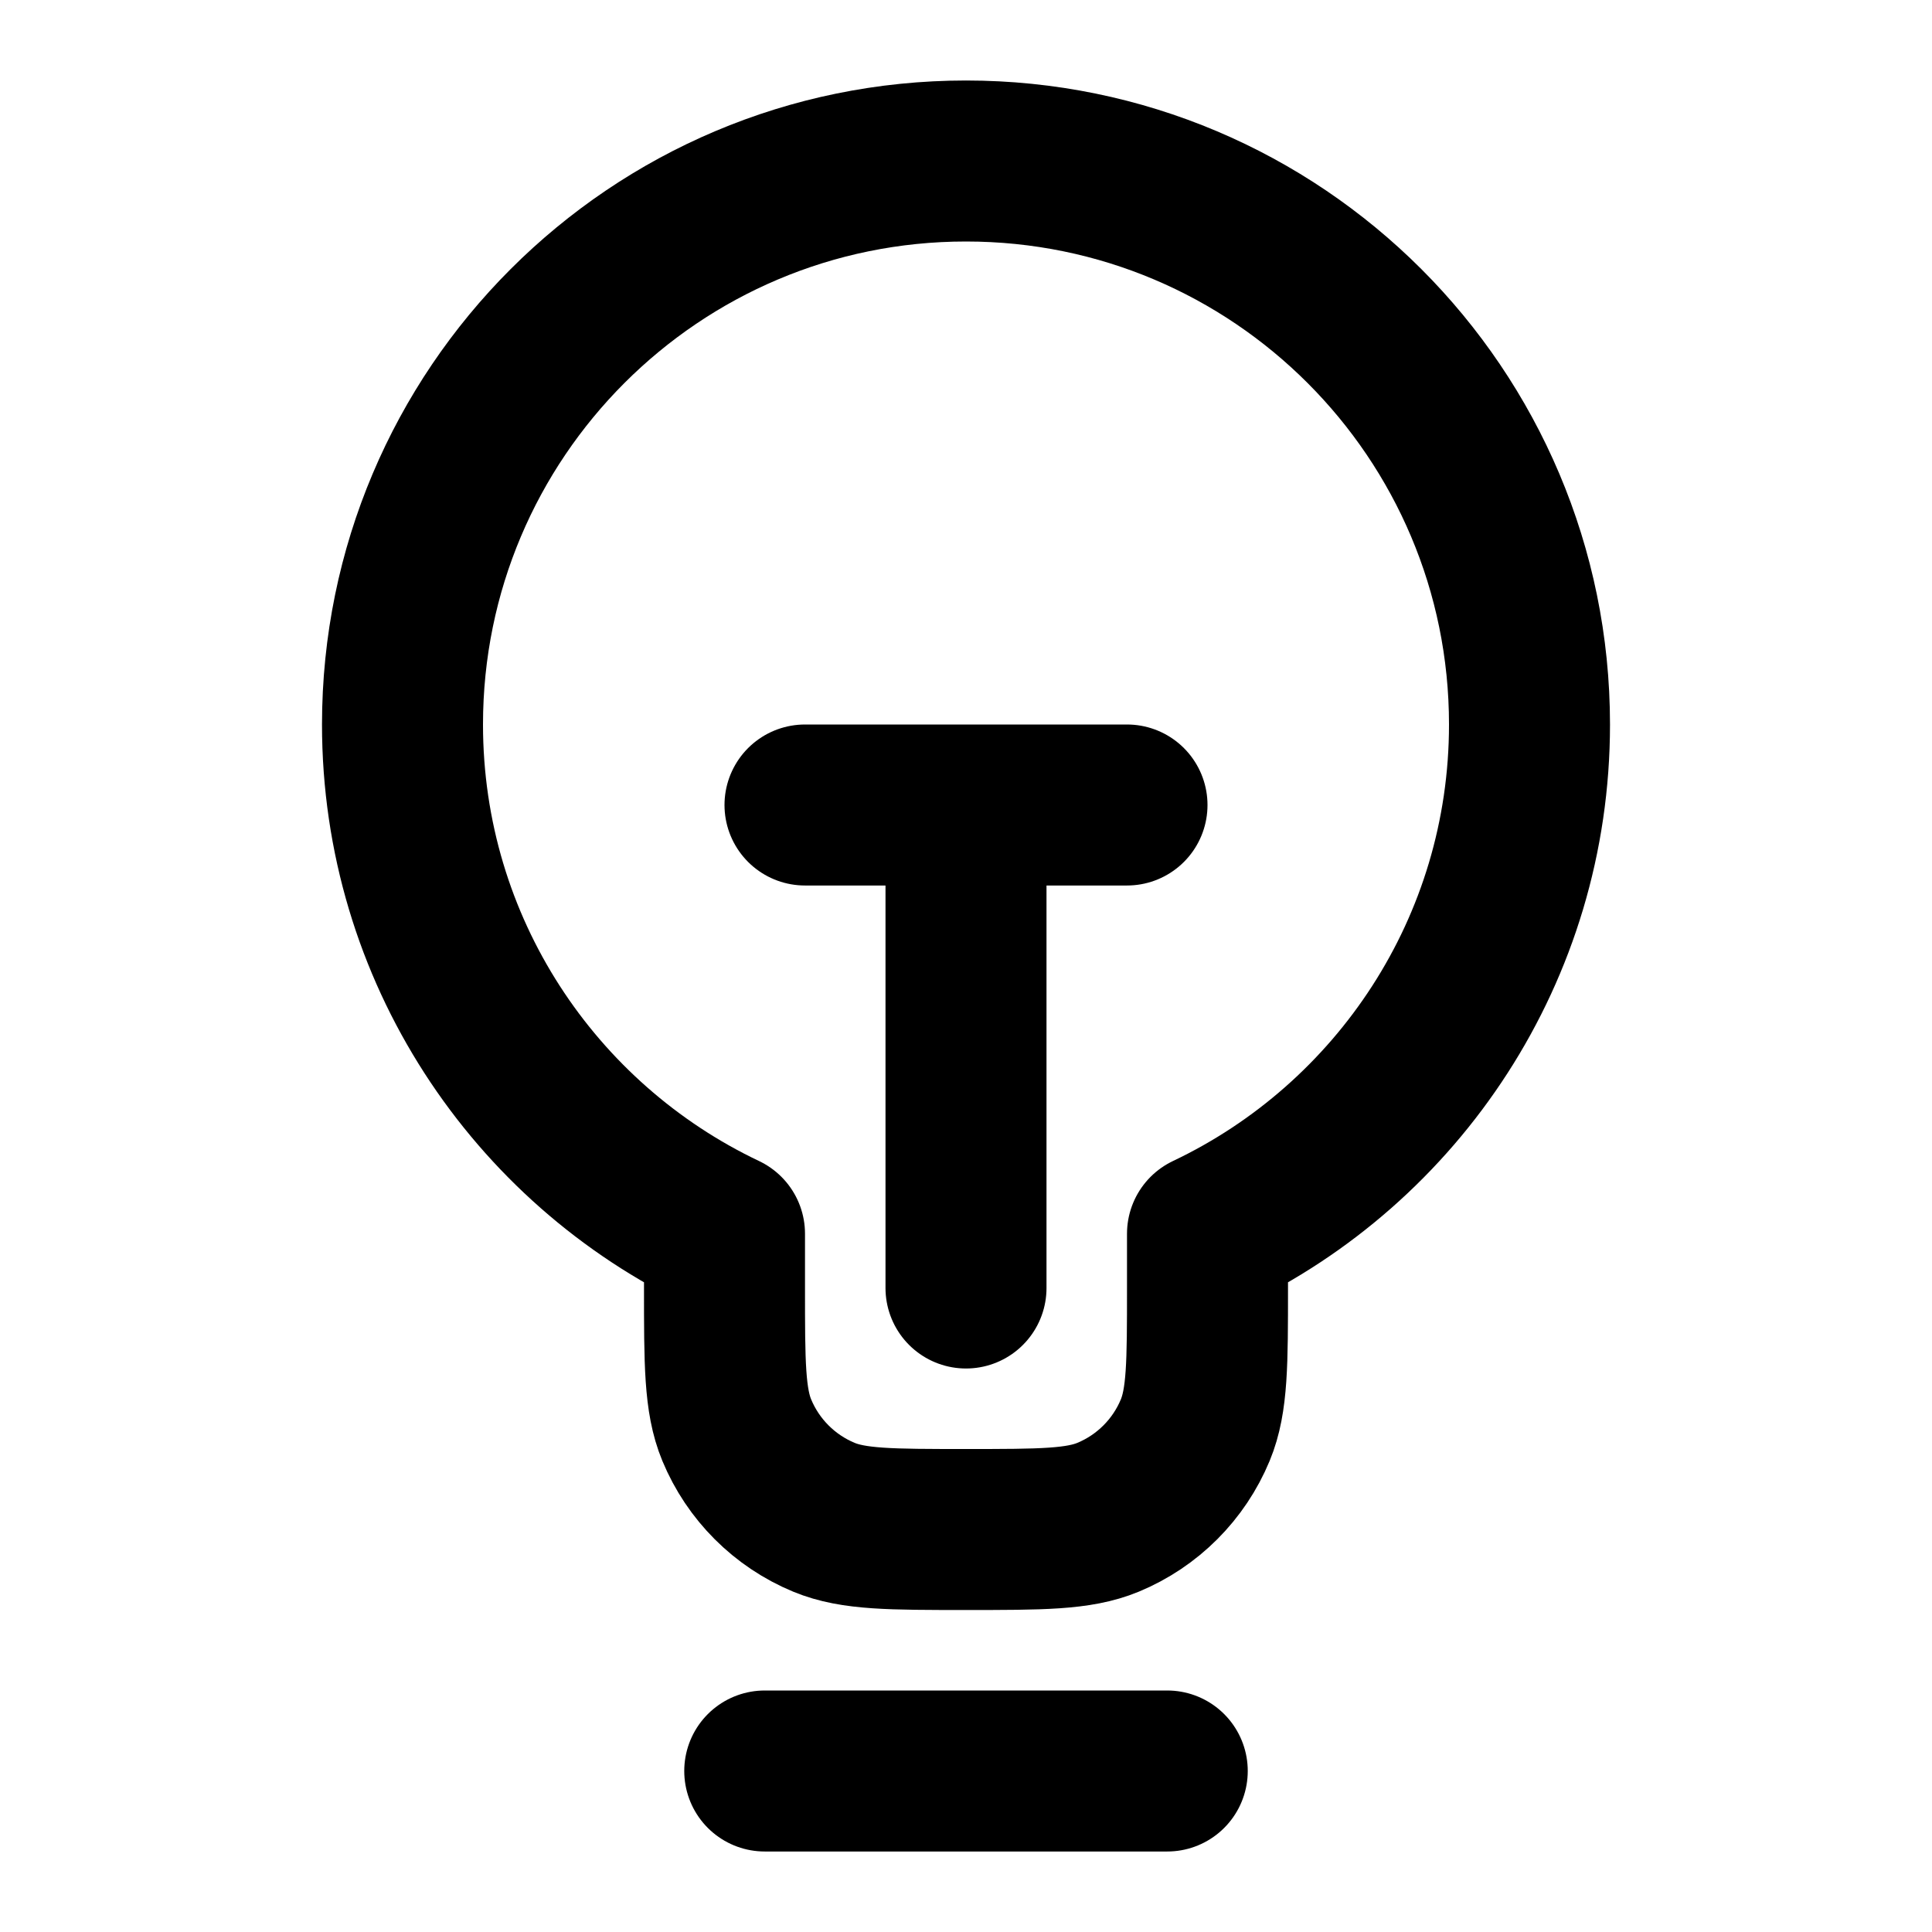 <svg viewBox="0 0 24 24" fill="none" xmlns="http://www.w3.org/2000/svg" class="icon">
  <path d="M9.5 22H14.5M10 10H14M12 10L12 16M15 15.326C17.365 14.203 19 11.792 19 9C19 5.134 15.866 2 12 2C8.134 2 5 5.134 5 9C5 11.792 6.635 14.203 9 15.326V16C9 16.932 9 17.398 9.152 17.765C9.355 18.255 9.745 18.645 10.235 18.848C10.602 19 11.068 19 12 19C12.932 19 13.398 19 13.765 18.848C14.255 18.645 14.645 18.255 14.848 17.765C15 17.398 15 16.932 15 16V15.326Z" stroke="currentColor" stroke-width="2" stroke-linecap="round" stroke-linejoin="round"/>
</svg>
